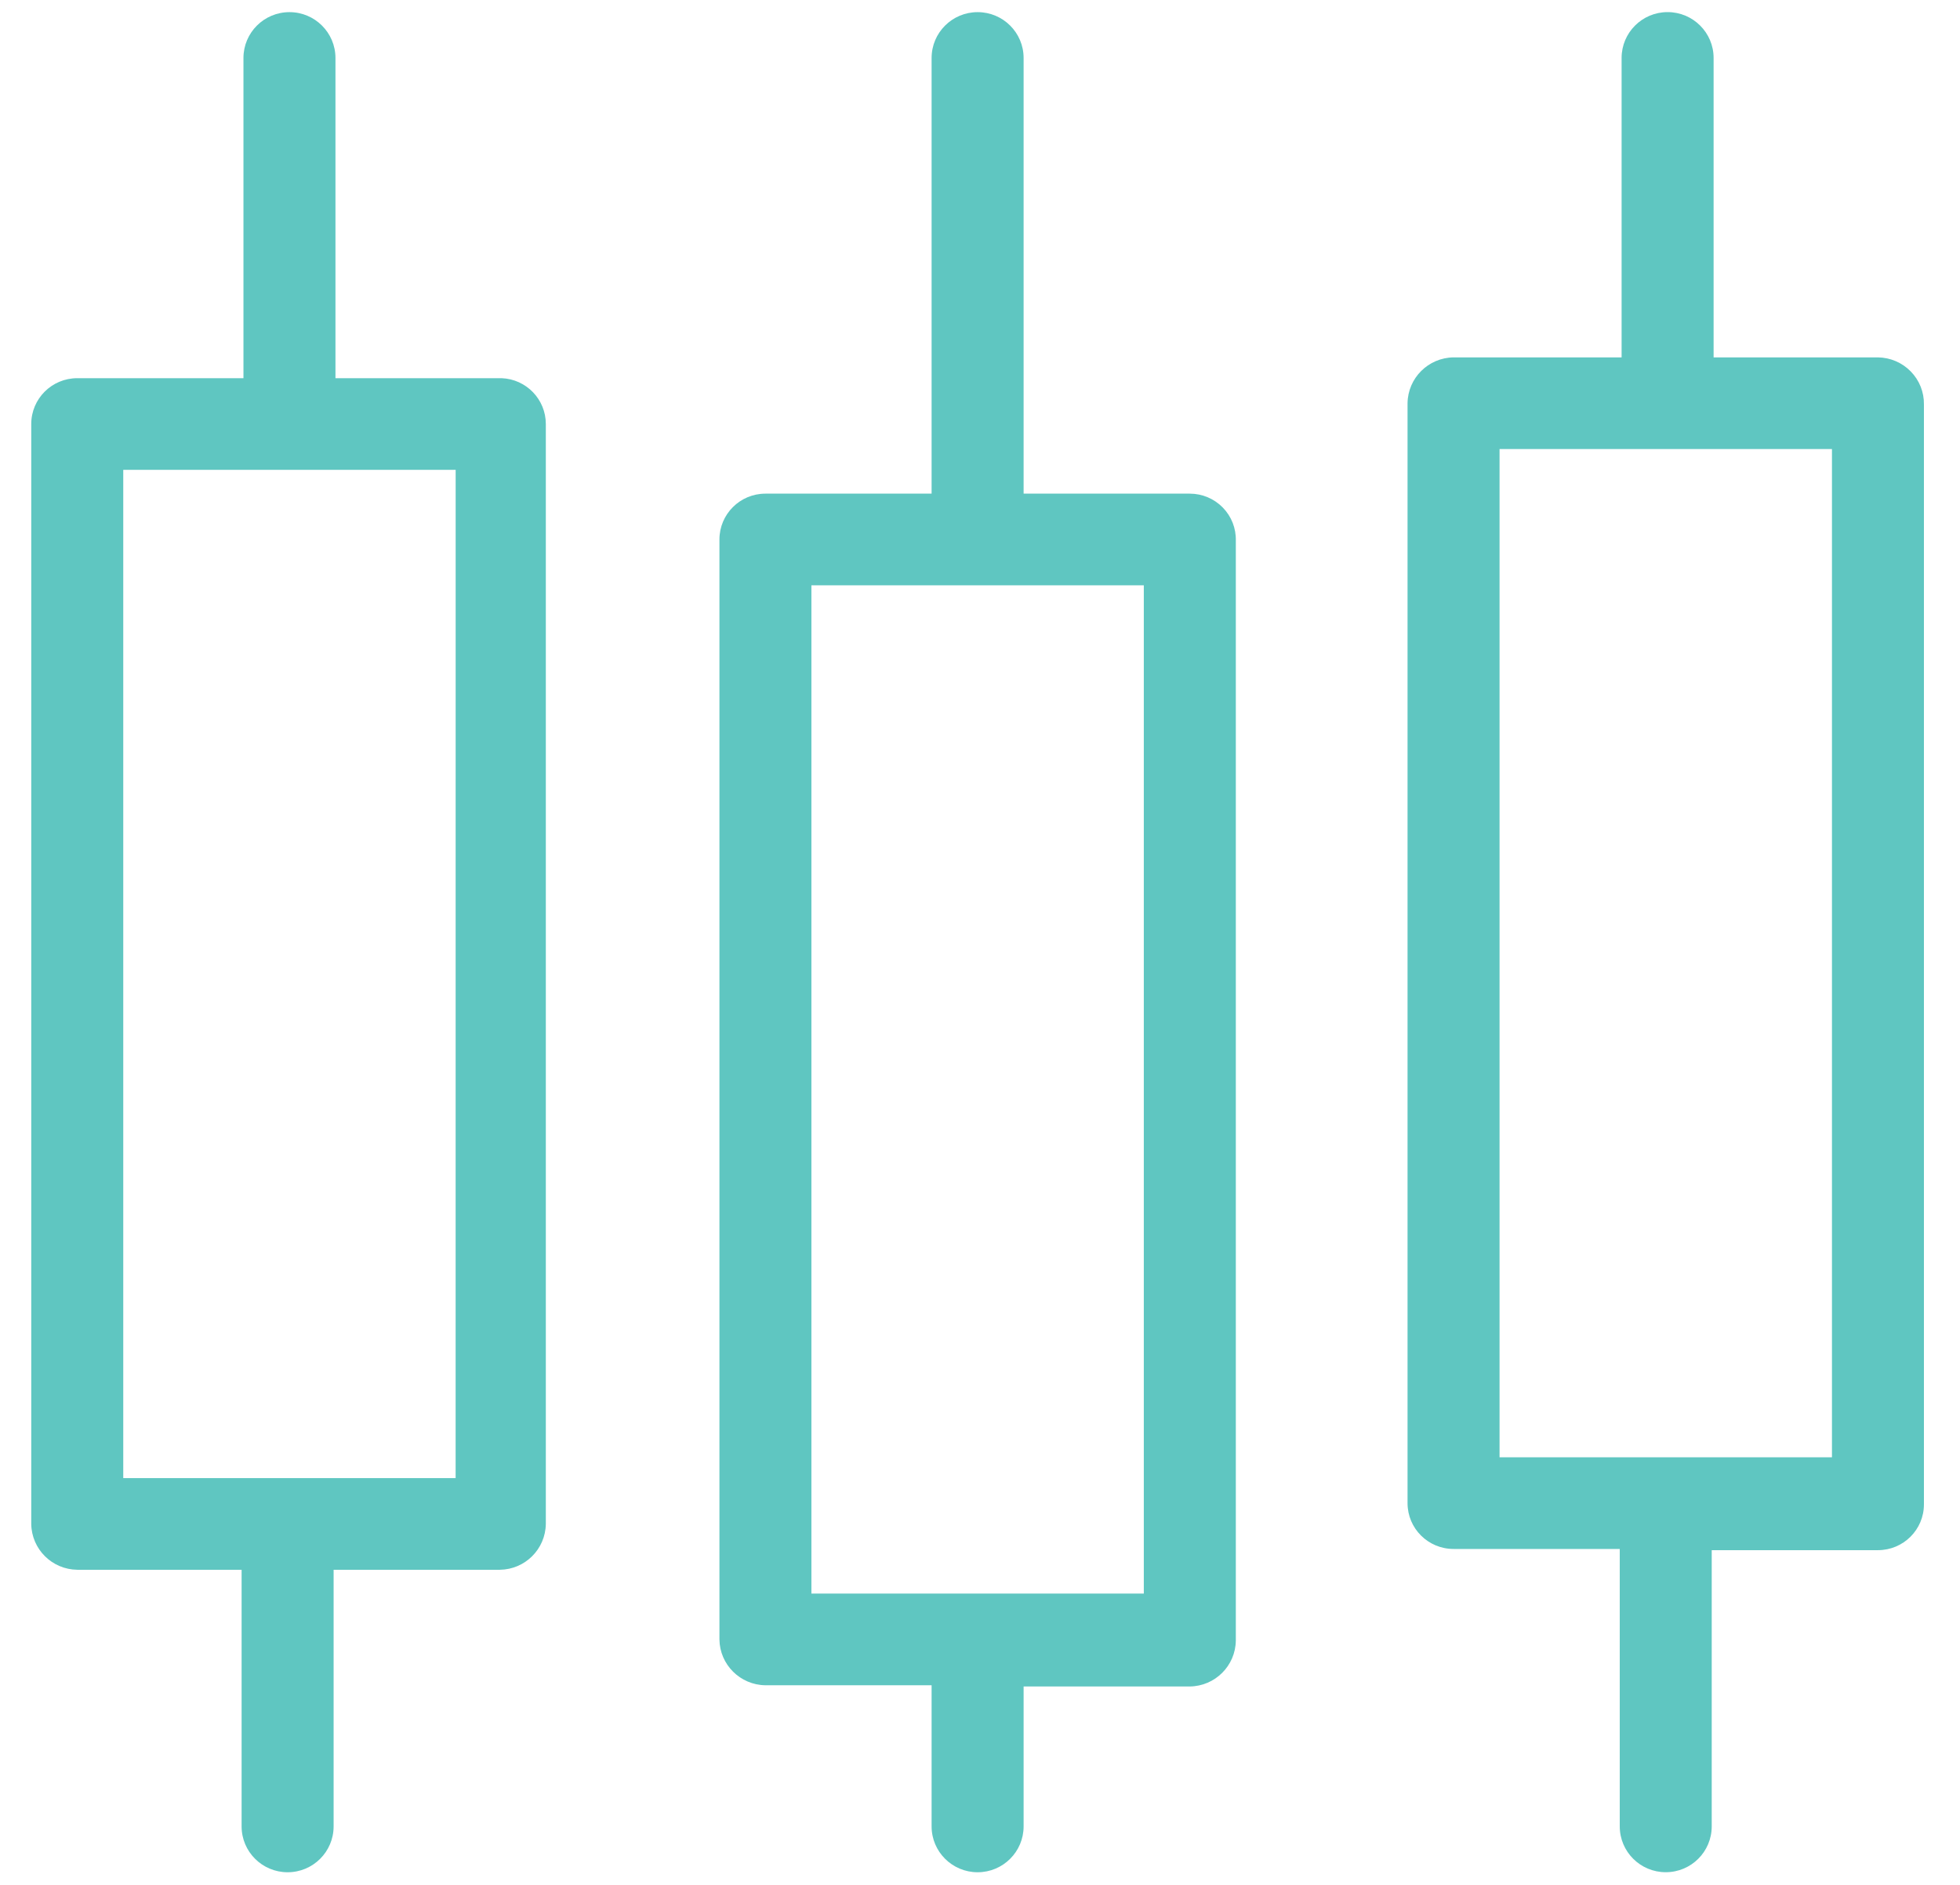 <svg width="52" height="50" viewBox="0 0 52 50" fill="none" xmlns="http://www.w3.org/2000/svg">
<path d="M49.823 9.48H45.463V1.537C45.463 0.866 44.916 0.321 44.242 0.321C43.568 0.321 43.022 0.866 43.022 1.537V9.48H38.564C37.893 9.489 37.352 10.028 37.343 10.696V39.874C37.343 40.545 37.889 41.089 38.564 41.089H42.973V48.448H42.973C42.973 49.12 43.519 49.664 44.193 49.664C44.868 49.664 45.413 49.12 45.413 48.448V41.121H49.823C50.497 41.121 51.043 40.578 51.043 39.906V10.728C51.048 10.401 50.922 10.086 50.693 9.853C50.464 9.618 50.151 9.485 49.823 9.48L49.823 9.48ZM48.603 38.658H39.784V11.912H48.603L48.603 38.658Z" fill="#5FC6C1"/>
<path d="M31.567 13.095H27.157V1.538C27.157 0.866 26.611 0.322 25.937 0.322C25.263 0.322 24.716 0.866 24.716 1.538V13.095H20.307C19.633 13.095 19.087 13.64 19.087 14.311V43.489C19.095 44.157 19.637 44.696 20.307 44.705H24.716V48.449C24.716 49.12 25.263 49.665 25.937 49.665C26.611 49.665 27.157 49.12 27.157 48.449V44.737H31.567C32.237 44.728 32.778 44.189 32.787 43.521V14.344C32.796 14.015 32.671 13.698 32.441 13.463C32.211 13.228 31.896 13.095 31.567 13.095ZM30.346 42.273H21.527V15.527H30.346V42.273Z" fill="#5FC6C1"/>
<path d="M13.309 10.032H8.9V1.538C8.9 0.867 8.353 0.322 7.68 0.322C7.005 0.322 6.459 0.867 6.459 1.538V10.032H2.05C1.376 10.032 0.829 10.576 0.829 11.248V40.425C0.838 41.094 1.379 41.633 2.05 41.641H6.41V48.449C6.41 49.121 6.957 49.665 7.631 49.665C8.304 49.665 8.851 49.121 8.851 48.449V41.641H13.261C13.931 41.633 14.472 41.094 14.481 40.425V11.248C14.481 10.595 13.964 10.058 13.309 10.032ZM12.088 39.21H3.27V12.463H12.089L12.088 39.21Z" fill="#5FC6C1"/>
</svg>
